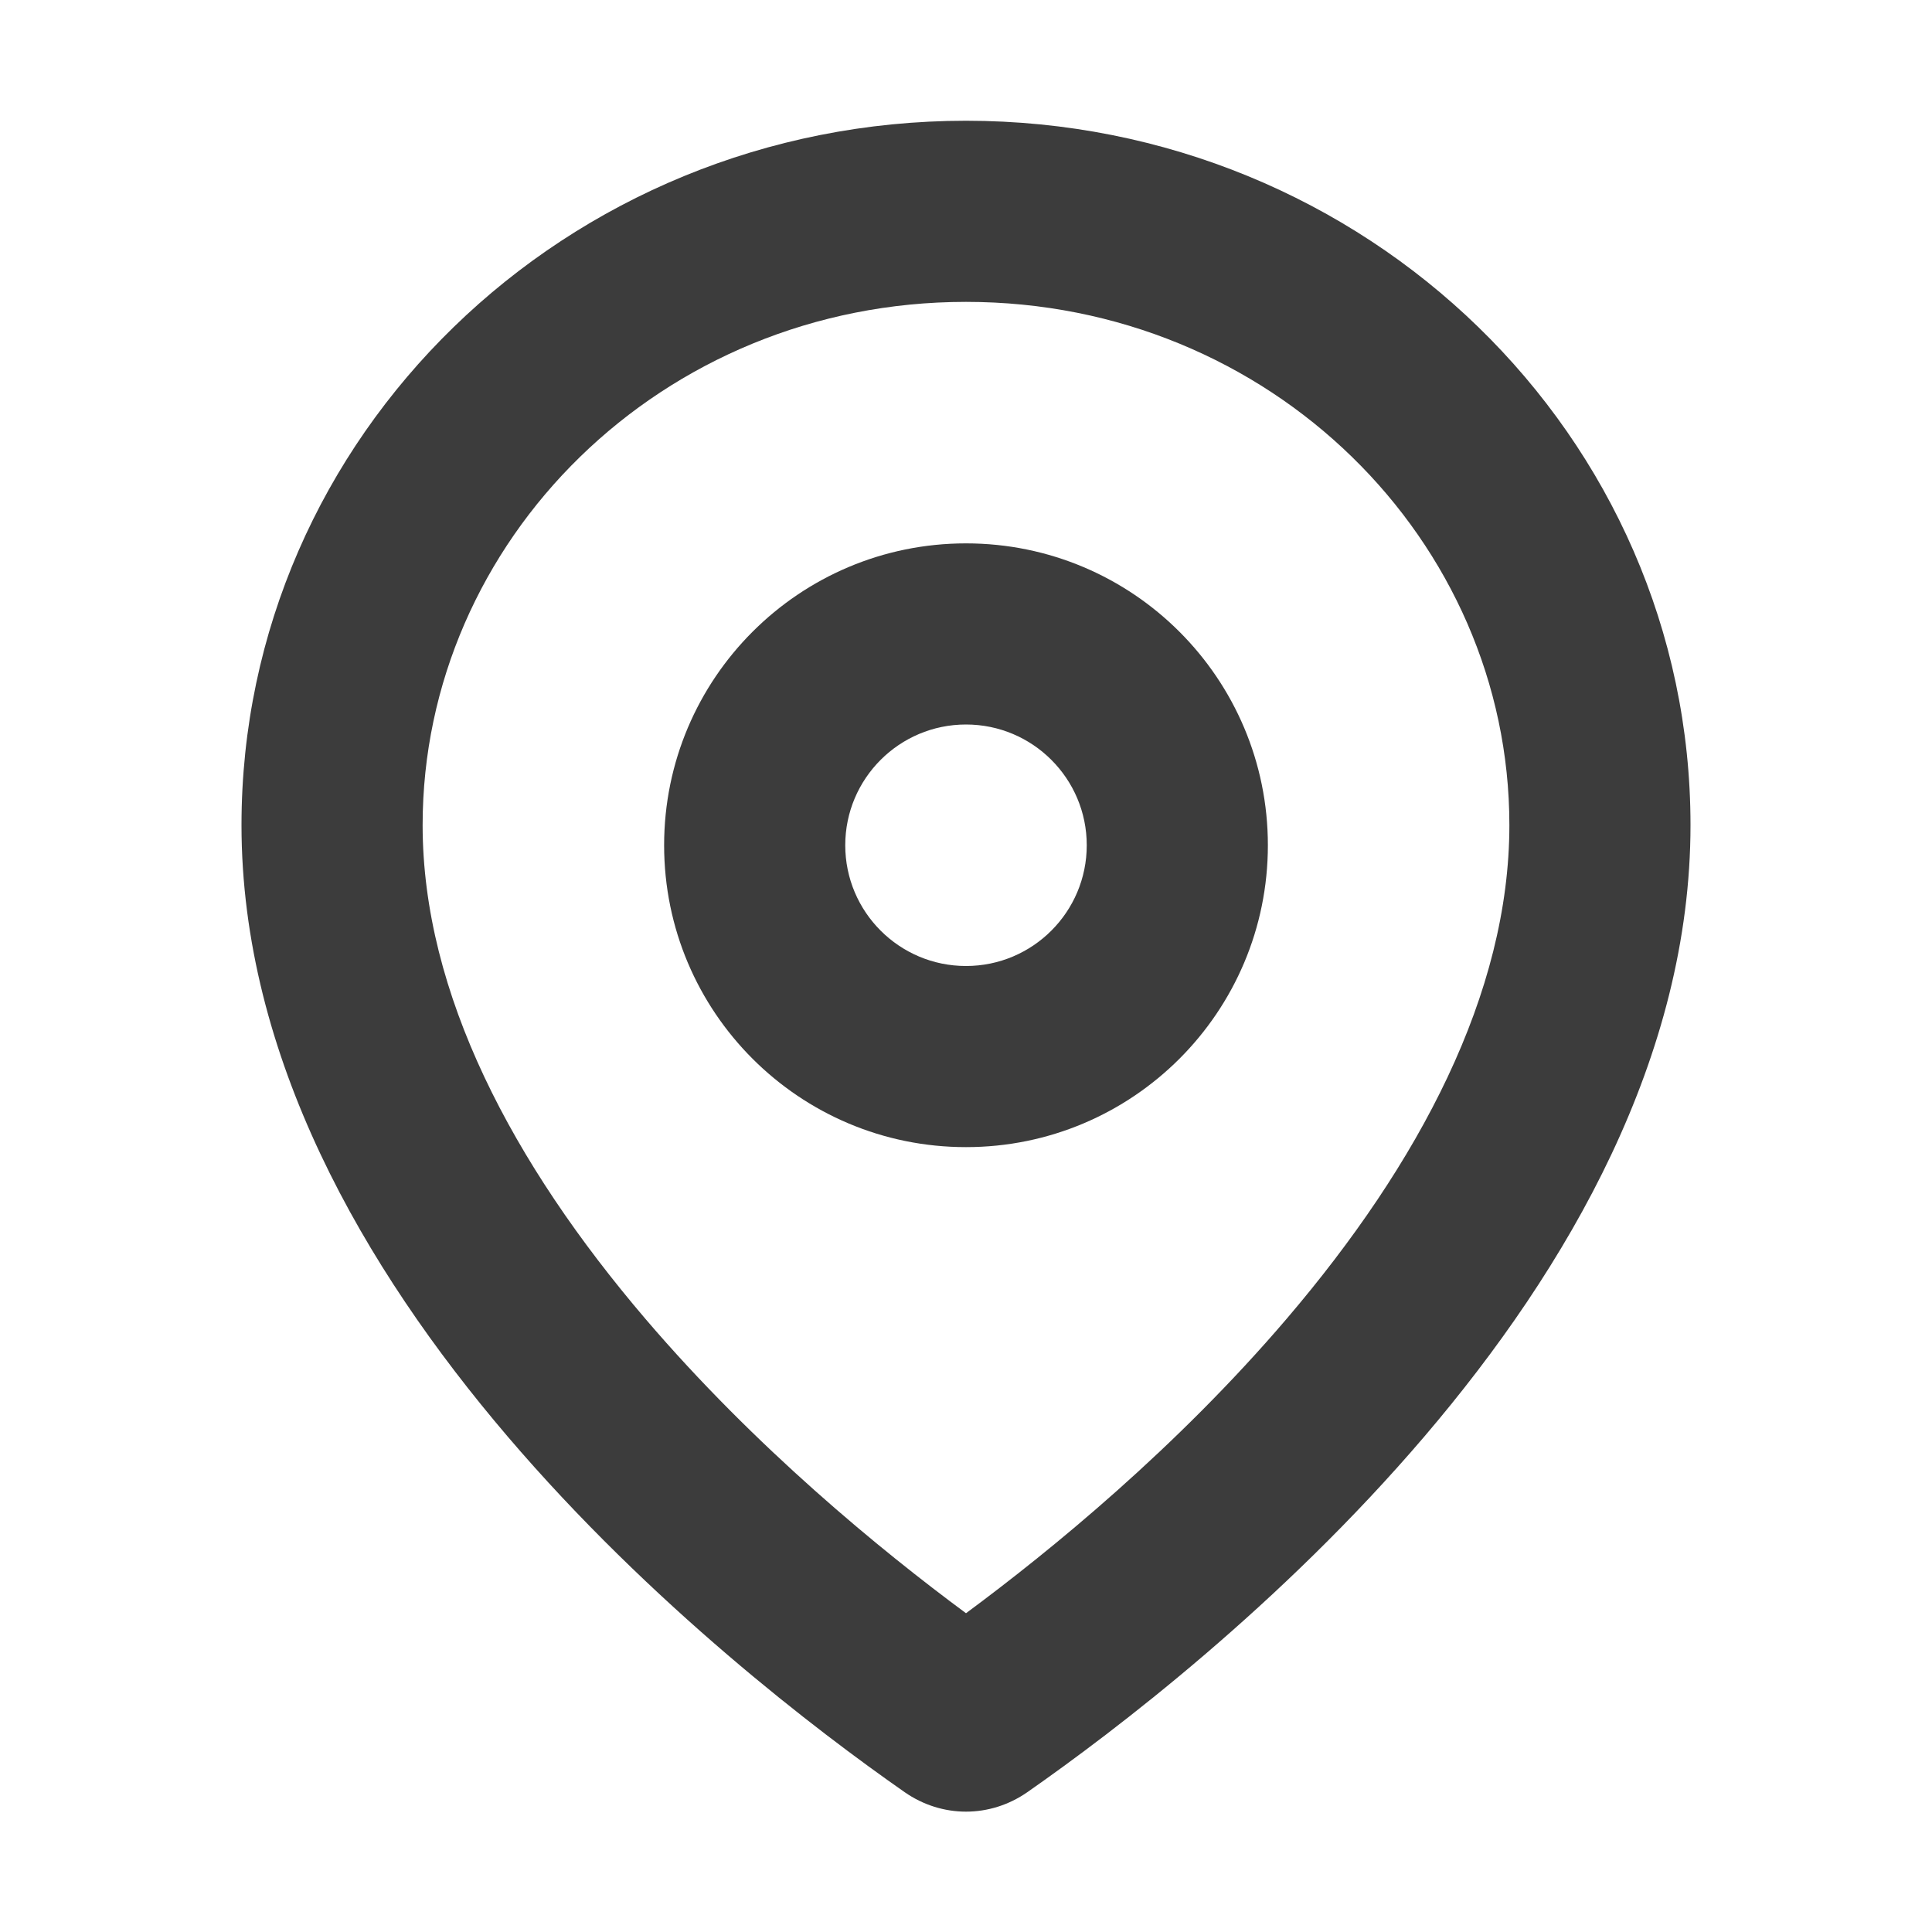 <svg width="16" height="16" viewBox="0 0 16 16" fill="none" xmlns="http://www.w3.org/2000/svg">
<path fill-rule="evenodd" clip-rule="evenodd" d="M10.5 7C10.5 8.381 9.381 9.5 8 9.5C6.619 9.5 5.5 8.381 5.5 7C5.5 5.619 6.619 4.5 8 4.5C9.381 4.5 10.5 5.619 10.5 7ZM9 7C9 7.552 8.552 8 8 8C7.448 8 7 7.552 7 7C7 6.448 7.448 6 8 6C8.552 6 9 6.448 9 7Z" fill="#3C3C3C"/>
<path fill-rule="evenodd" clip-rule="evenodd" d="M14 6.833C14 10.665 9.956 13.831 8.508 14.842C8.199 15.057 7.801 15.057 7.492 14.842C6.044 13.831 2 10.665 2 6.833C2 3.612 4.686 1 8 1C11.314 1 14 3.612 14 6.833ZM12.5 6.833C12.5 8.228 11.752 9.637 10.656 10.921C9.746 11.987 8.706 12.838 8 13.36C7.294 12.838 6.254 11.987 5.344 10.921C4.248 9.637 3.5 8.228 3.5 6.833C3.5 4.48 5.475 2.5 8 2.5C10.525 2.5 12.5 4.48 12.5 6.833Z" fill="#3C3C3C"/>
</svg>
